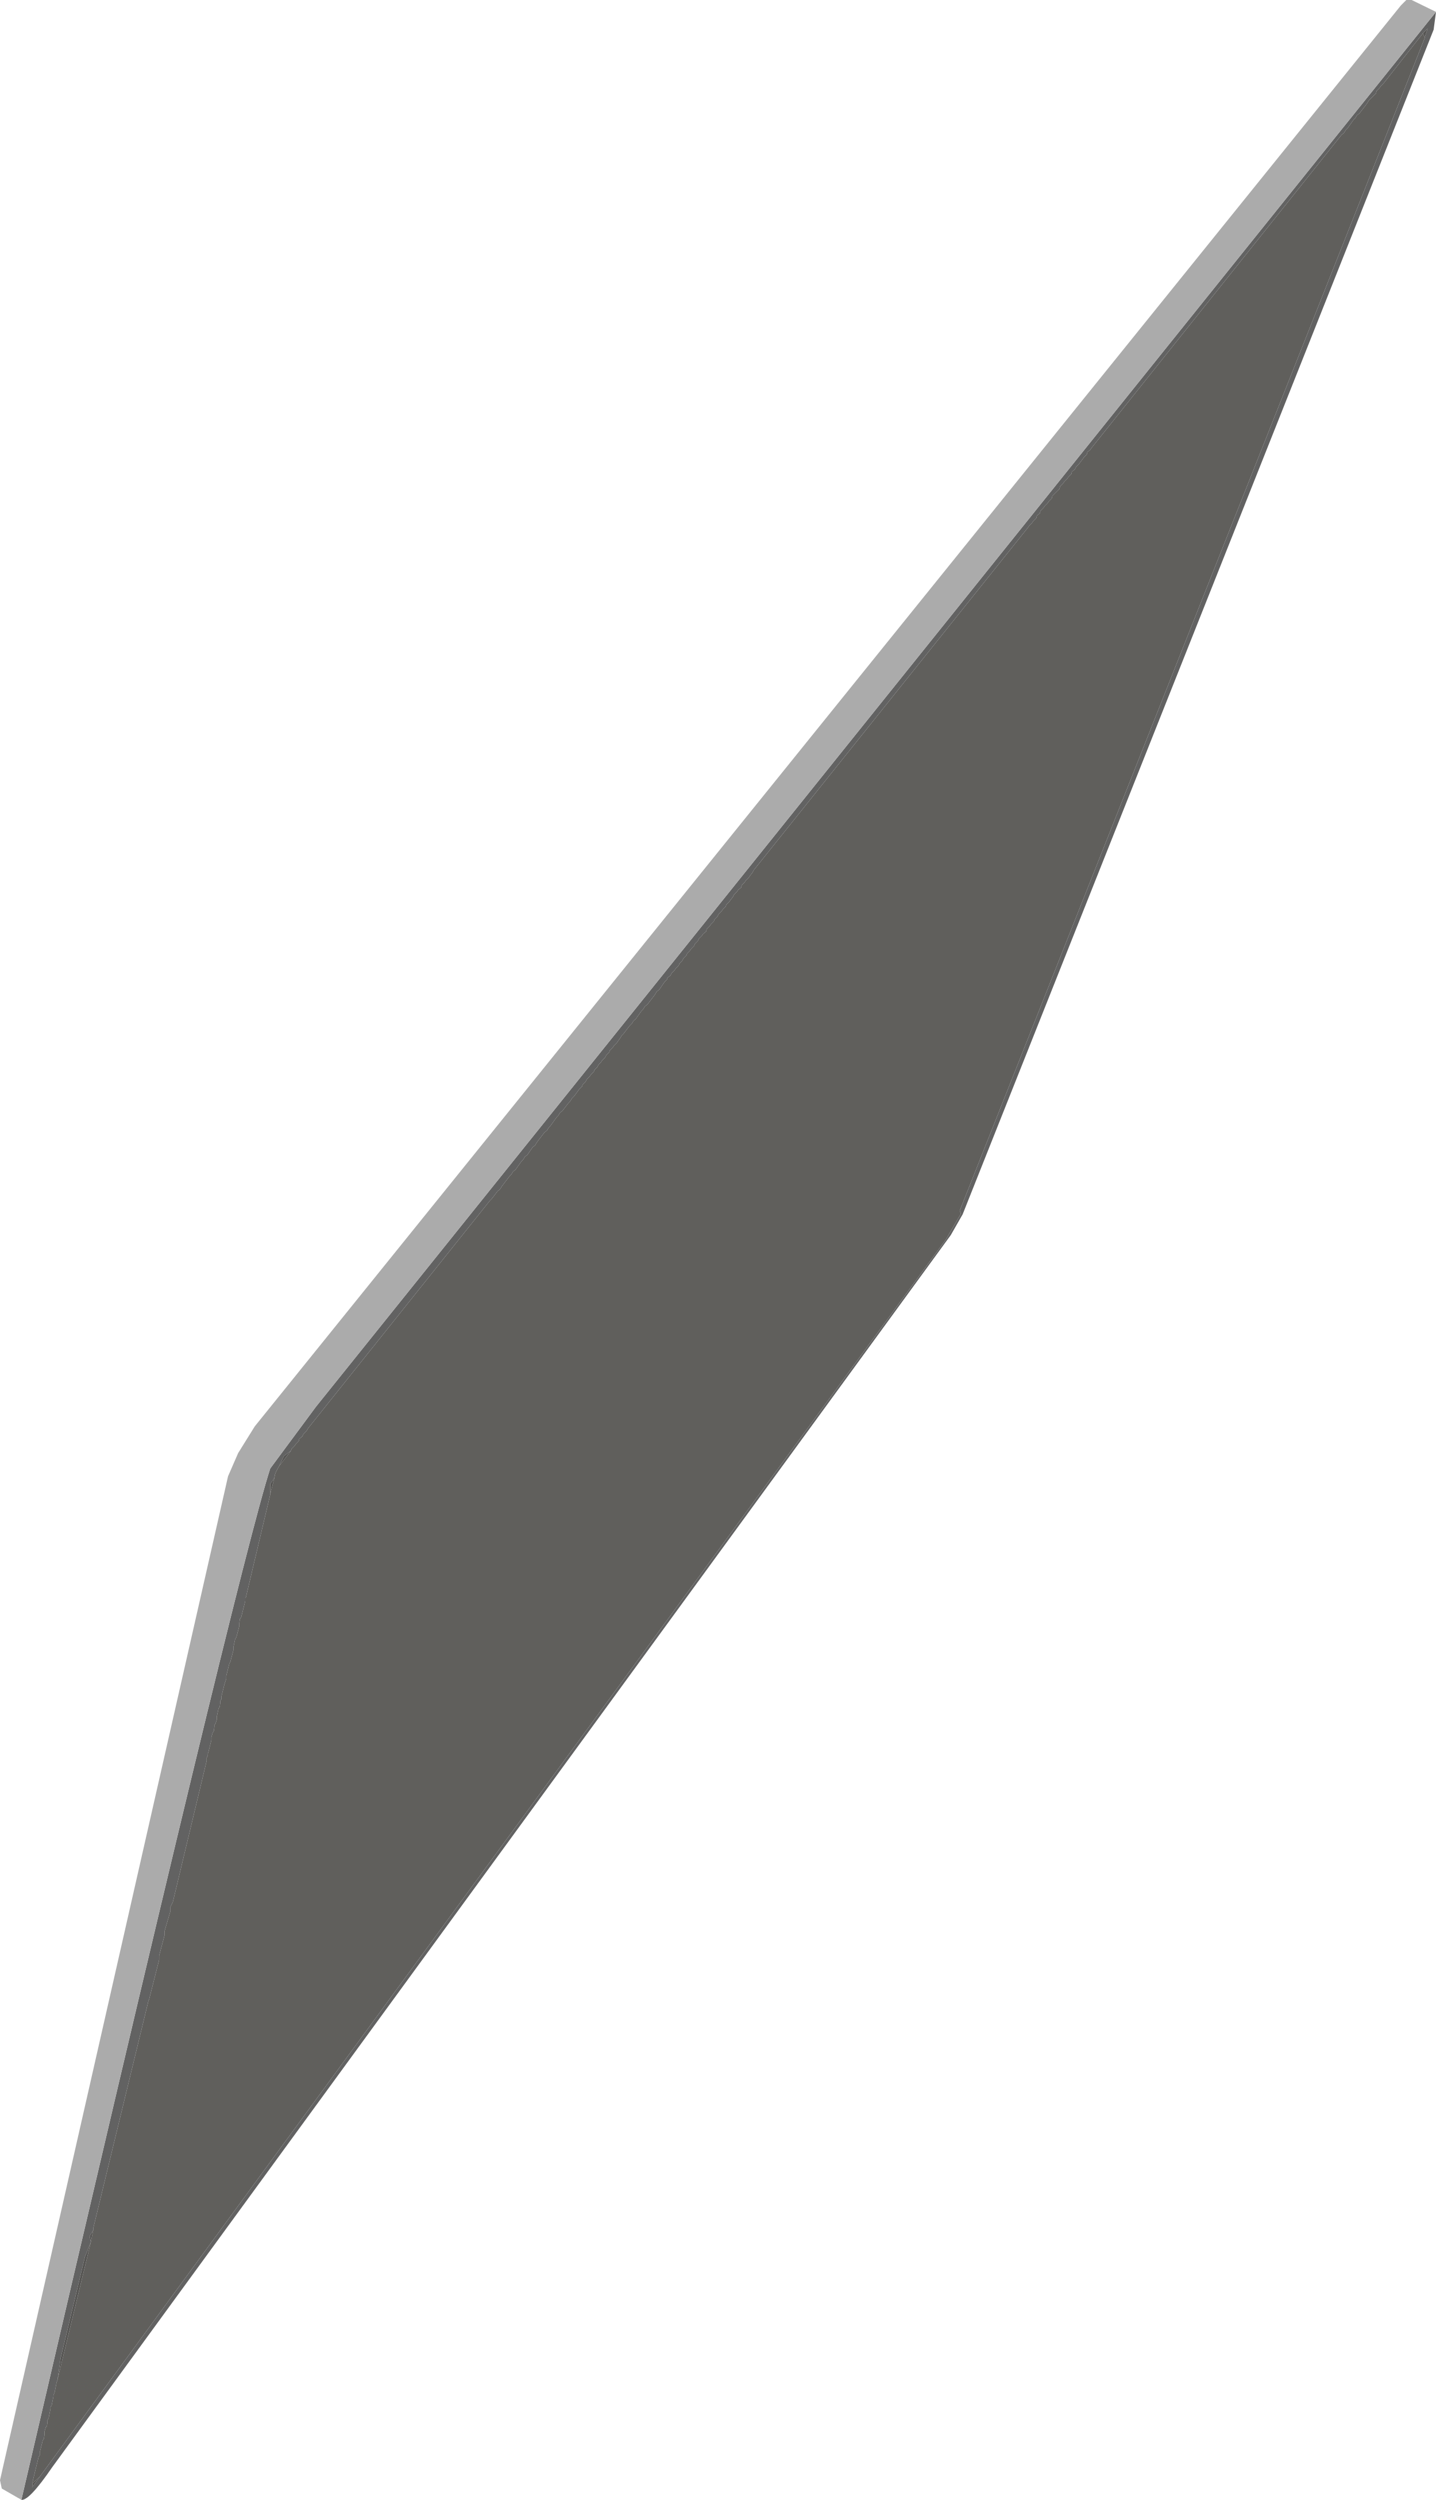 <?xml version="1.0" encoding="UTF-8" standalone="no"?>
<svg xmlns:ffdec="https://www.free-decompiler.com/flash" xmlns:xlink="http://www.w3.org/1999/xlink" ffdec:objectType="shape" height="210.4px" width="120.9px" xmlns="http://www.w3.org/2000/svg">
  <g transform="matrix(1.0, 0.0, 0.0, 1.0, -31.0, 58.3)">
    <path d="M55.5 63.8 L55.55 63.65 55.8 63.4 55.9 63.25 56.15 63.0 56.2 62.8 56.45 62.6 56.55 62.4 56.8 62.15 56.95 61.9 72.25 42.75 72.4 42.6 72.9 41.95 73.1 41.8 73.25 41.55 73.4 41.35 73.9 40.7 74.05 40.55 74.2 40.3 74.4 40.15 74.9 39.45 75.05 39.3 75.2 39.05 75.4 38.9 75.85 38.25 76.05 38.1 76.2 37.85 76.35 37.65 76.85 37.0 77.05 36.85 77.2 36.6 77.35 36.45 77.85 35.75 78.0 35.6 78.15 35.35 78.35 35.2 78.85 34.55 79.0 34.4 79.15 34.15 79.35 33.95 79.75 33.4 80.0 33.15 80.05 33.0 80.3 32.75 80.4 32.55 80.65 32.3 80.75 32.15 81.0 31.9 81.05 31.75 81.3 31.5 81.4 31.3 81.6 31.1 81.7 30.95 81.95 30.7 82.05 30.5 82.3 30.25 82.35 30.1 82.6 29.85 82.7 29.7 82.95 29.45 83.05 29.3 83.2 29.1 83.35 28.85 83.5 28.7 84.0 28.05 84.2 27.85 84.35 27.6 84.5 27.5 85.0 26.8 85.15 26.65 85.3 26.4 85.5 26.25 86.0 25.6 86.15 25.4 86.3 25.15 86.5 25.0 86.95 24.35 87.15 24.15 87.2 24.0 87.45 23.8 87.55 23.6 87.8 23.35 87.9 23.2 88.15 22.95 88.2 22.8 88.45 22.55 88.55 22.35 88.8 22.1 88.85 21.95 89.1 21.7 89.2 21.55 89.45 21.3 89.5 21.15 89.75 20.9 89.85 20.7 90.1 20.45 90.2 20.3 90.45 20.1 90.5 19.9 90.75 19.65 90.85 19.5 91.1 19.25 91.15 19.1 91.4 18.85 91.5 18.65 91.75 18.4 91.85 18.25 92.1 18.0 92.15 17.85 92.4 17.6 92.5 17.45 92.7 17.2 92.8 17.0 93.05 16.75 93.15 16.6 93.4 16.4 93.45 16.2 93.7 15.95 93.8 15.8 94.05 15.55 94.15 15.4 94.35 15.15 94.45 14.95 117.55 -13.9 117.65 -14.05 117.9 -14.3 118.0 -14.45 118.25 -14.7 118.3 -14.9 118.55 -15.1 118.6 -15.3 118.85 -15.55 118.95 -15.7 119.2 -15.95 119.3 -16.1 119.55 -16.35 119.6 -16.55 119.85 -16.8 119.95 -16.9 120.2 -17.15 120.25 -17.35 120.5 -17.6 120.6 -17.75 120.85 -18.0 120.95 -18.15 121.2 -18.4 121.25 -18.6 121.5 -18.8 121.6 -19.0 121.85 -19.25 121.95 -19.4 122.15 -19.65 122.25 -19.8 122.5 -20.05 122.55 -20.25 122.8 -20.45 122.9 -20.6 143.95 -46.95 144.15 -47.1 144.3 -47.35 144.45 -47.5 144.95 -48.2 145.1 -48.35 145.25 -48.6 145.45 -48.75 145.95 -49.4 146.1 -49.6 146.25 -49.85 146.4 -50.0 146.6 -50.2 146.85 -50.45 146.9 -50.65 147.15 -50.9 147.25 -51.05 147.5 -51.3 150.8 -55.5 150.95 -55.15 150.95 -55.1 111.8 43.6 111.9 43.85 110.65 46.0 34.35 150.15 33.75 150.7 33.75 150.55 34.25 148.5 34.35 148.35 34.35 148.1 34.6 147.1 34.7 146.95 34.75 146.6 34.75 146.35 34.85 146.0 34.95 145.9 35.0 145.55 35.0 145.4 35.1 145.2 35.25 144.45 35.25 144.3 35.35 144.15 35.5 143.4 35.5 143.3 35.6 143.05 35.75 142.3 35.75 142.25 35.85 142.0 35.85 141.95 38.65 130.4 38.85 129.4 38.85 129.25 43.5 110.1 43.55 110.0 44.4 106.65 44.4 106.3 44.85 104.6 44.85 104.25 45.35 102.55 45.35 102.2 45.55 101.8 48.4 89.9 48.4 89.65 48.5 89.45 48.5 89.3 48.55 89.15 48.8 88.15 48.8 87.9 48.9 87.55 49.0 87.4 49.05 87.05 49.05 86.9 49.15 86.75 49.25 86.45 49.25 86.2 49.4 85.5 49.5 85.35 49.55 85.0 49.55 84.85 49.65 84.7 49.65 84.45 49.9 83.45 49.95 83.3 50.05 83.0 50.05 82.75 50.3 81.75 50.4 81.55 50.65 80.6 50.65 80.35 50.8 79.65 50.9 79.5 51.15 78.55 51.15 78.3 51.2 77.95 51.3 77.85 51.65 76.45 51.65 76.2 51.7 76.15 53.75 67.5 53.75 67.45 54.1 66.1 54.1 66.05 54.15 65.85 54.15 65.8 54.25 65.55 54.5 65.1 55.5 63.8" fill="#605f5c" fill-rule="evenodd" stroke="none"/>
    <path d="M150.8 -55.5 L147.5 -51.3 147.25 -51.05 147.15 -50.9 146.9 -50.65 146.85 -50.45 146.6 -50.2 146.4 -50.0 146.25 -49.85 146.1 -49.6 145.95 -49.4 145.45 -48.75 145.25 -48.6 145.1 -48.35 144.95 -48.2 144.45 -47.5 144.3 -47.35 144.15 -47.1 143.95 -46.95 122.9 -20.6 122.8 -20.45 122.55 -20.25 122.5 -20.05 122.25 -19.8 122.15 -19.65 121.95 -19.4 121.85 -19.25 121.6 -19.0 121.5 -18.8 121.25 -18.6 121.2 -18.4 120.95 -18.15 120.85 -18.0 120.6 -17.75 120.5 -17.6 120.25 -17.35 120.2 -17.15 119.95 -16.9 119.85 -16.8 119.6 -16.55 119.55 -16.35 119.3 -16.1 119.2 -15.95 118.95 -15.7 118.85 -15.55 118.6 -15.3 118.55 -15.1 118.3 -14.9 118.25 -14.7 118.0 -14.45 117.9 -14.3 117.65 -14.05 117.55 -13.9 94.45 14.95 94.35 15.15 94.15 15.4 94.05 15.55 93.8 15.8 93.7 15.95 93.45 16.2 93.4 16.4 93.15 16.6 93.05 16.75 92.8 17.0 92.7 17.2 92.5 17.45 92.4 17.6 92.15 17.85 92.1 18.0 91.85 18.25 91.75 18.4 91.5 18.65 91.4 18.85 91.15 19.1 91.1 19.25 90.85 19.5 90.75 19.65 90.5 19.9 90.45 20.1 90.2 20.3 90.1 20.45 89.85 20.7 89.75 20.9 89.5 21.15 89.45 21.3 89.2 21.55 89.1 21.7 88.85 21.95 88.8 22.1 88.55 22.35 88.45 22.55 88.2 22.8 88.15 22.95 87.9 23.2 87.8 23.35 87.55 23.6 87.45 23.8 87.2 24.0 87.15 24.15 86.95 24.35 86.5 25.0 86.3 25.15 86.15 25.4 86.0 25.6 85.5 26.25 85.3 26.4 85.15 26.65 85.0 26.8 84.5 27.5 84.35 27.6 84.2 27.85 84.0 28.05 83.5 28.7 83.35 28.85 83.2 29.1 83.05 29.3 82.95 29.45 82.7 29.7 82.6 29.85 82.35 30.1 82.3 30.25 82.05 30.5 81.95 30.7 81.7 30.95 81.6 31.1 81.4 31.3 81.3 31.5 81.05 31.75 81.0 31.9 80.75 32.15 80.65 32.3 80.4 32.55 80.3 32.75 80.05 33.0 80.0 33.15 79.75 33.4 79.35 33.95 79.15 34.15 79.0 34.4 78.85 34.55 78.35 35.2 78.15 35.35 78.0 35.6 77.85 35.75 77.35 36.45 77.2 36.6 77.05 36.85 76.85 37.0 76.35 37.65 76.2 37.85 76.05 38.1 75.85 38.25 75.4 38.9 75.2 39.05 75.05 39.3 74.9 39.45 74.4 40.15 74.2 40.3 74.05 40.55 73.9 40.7 73.4 41.35 73.25 41.55 73.1 41.8 72.9 41.95 72.4 42.6 72.25 42.75 56.95 61.9 56.8 62.15 56.55 62.4 56.45 62.6 56.2 62.8 56.15 63.0 55.9 63.25 55.8 63.4 55.55 63.65 55.5 63.8 54.9 64.25 54.5 65.1 54.25 65.55 54.15 65.8 54.15 65.85 54.1 66.05 54.1 66.1 53.75 66.6 53.75 67.45 53.75 67.5 51.7 76.15 51.65 76.2 51.65 76.45 51.3 77.85 51.2 77.95 51.15 78.3 51.15 78.55 50.9 79.5 50.8 79.65 50.65 80.35 50.65 80.6 50.4 81.55 50.3 81.75 50.05 82.75 50.05 83.0 49.95 83.3 49.9 83.45 49.65 84.45 49.65 84.7 49.55 84.85 49.55 85.0 49.5 85.35 49.4 85.5 49.25 86.2 49.25 86.45 49.15 86.75 49.05 86.9 49.05 87.05 49.0 87.4 48.9 87.55 48.8 87.9 48.8 88.15 48.55 89.15 48.5 89.3 48.5 89.45 48.4 89.65 48.4 89.9 45.55 101.8 45.35 102.2 45.35 102.55 44.85 104.25 44.85 104.6 44.4 106.3 44.4 106.65 43.55 110.0 43.5 110.1 38.85 129.25 38.85 129.4 38.55 129.9 38.65 130.4 38.15 131.65 36.1 140.2 35.85 141.95 35.85 142.0 35.75 142.25 35.75 142.3 35.6 143.05 35.5 143.3 35.5 143.4 35.35 144.15 35.25 144.3 35.25 144.45 35.1 145.2 35.0 145.4 35.0 145.55 34.95 145.9 34.85 146.0 34.75 146.35 34.75 146.6 34.7 146.95 34.6 147.1 34.35 148.1 34.35 148.35 34.25 148.5 33.75 150.55 33.75 150.7 33.7 151.05 34.35 150.15 110.65 46.0 111.9 43.85 111.8 43.6 150.95 -55.1 150.95 -55.15 151.2 -55.9 150.8 -55.5 M151.9 -57.3 L151.7 -55.8 112.05 43.9 111.05 45.65 35.4 149.35 Q33.45 152.2 32.8 152.1 51.0 73.8 53.75 65.3 L57.6 60.1 151.9 -57.3" fill="#626262" fill-rule="evenodd" stroke="none"/>
    <path d="M55.5 63.8 L54.5 65.1 54.9 64.25 55.5 63.8 M54.1 66.1 L53.75 67.45 53.75 66.6 54.1 66.1 M38.85 129.4 L38.65 130.4 35.85 141.95 36.1 140.2 38.15 131.65 38.65 130.4 38.55 129.9 38.85 129.4 M33.75 150.7 L34.35 150.15 33.7 151.05 33.75 150.7 M150.95 -55.15 L150.8 -55.5 151.2 -55.9 150.95 -55.15" fill="#565553" fill-rule="evenodd" stroke="none"/>
    <path d="M32.8 152.1 L31.15 151.15 31.0 150.45 50.2 65.95 51.05 64.0 52.45 61.75 148.95 -57.85 149.4 -58.3 149.85 -58.3 151.9 -57.3 57.6 60.1 53.75 65.3 Q51.0 73.8 32.8 152.1" fill="#ababab" fill-rule="evenodd" stroke="none"/>
  </g>
</svg>
